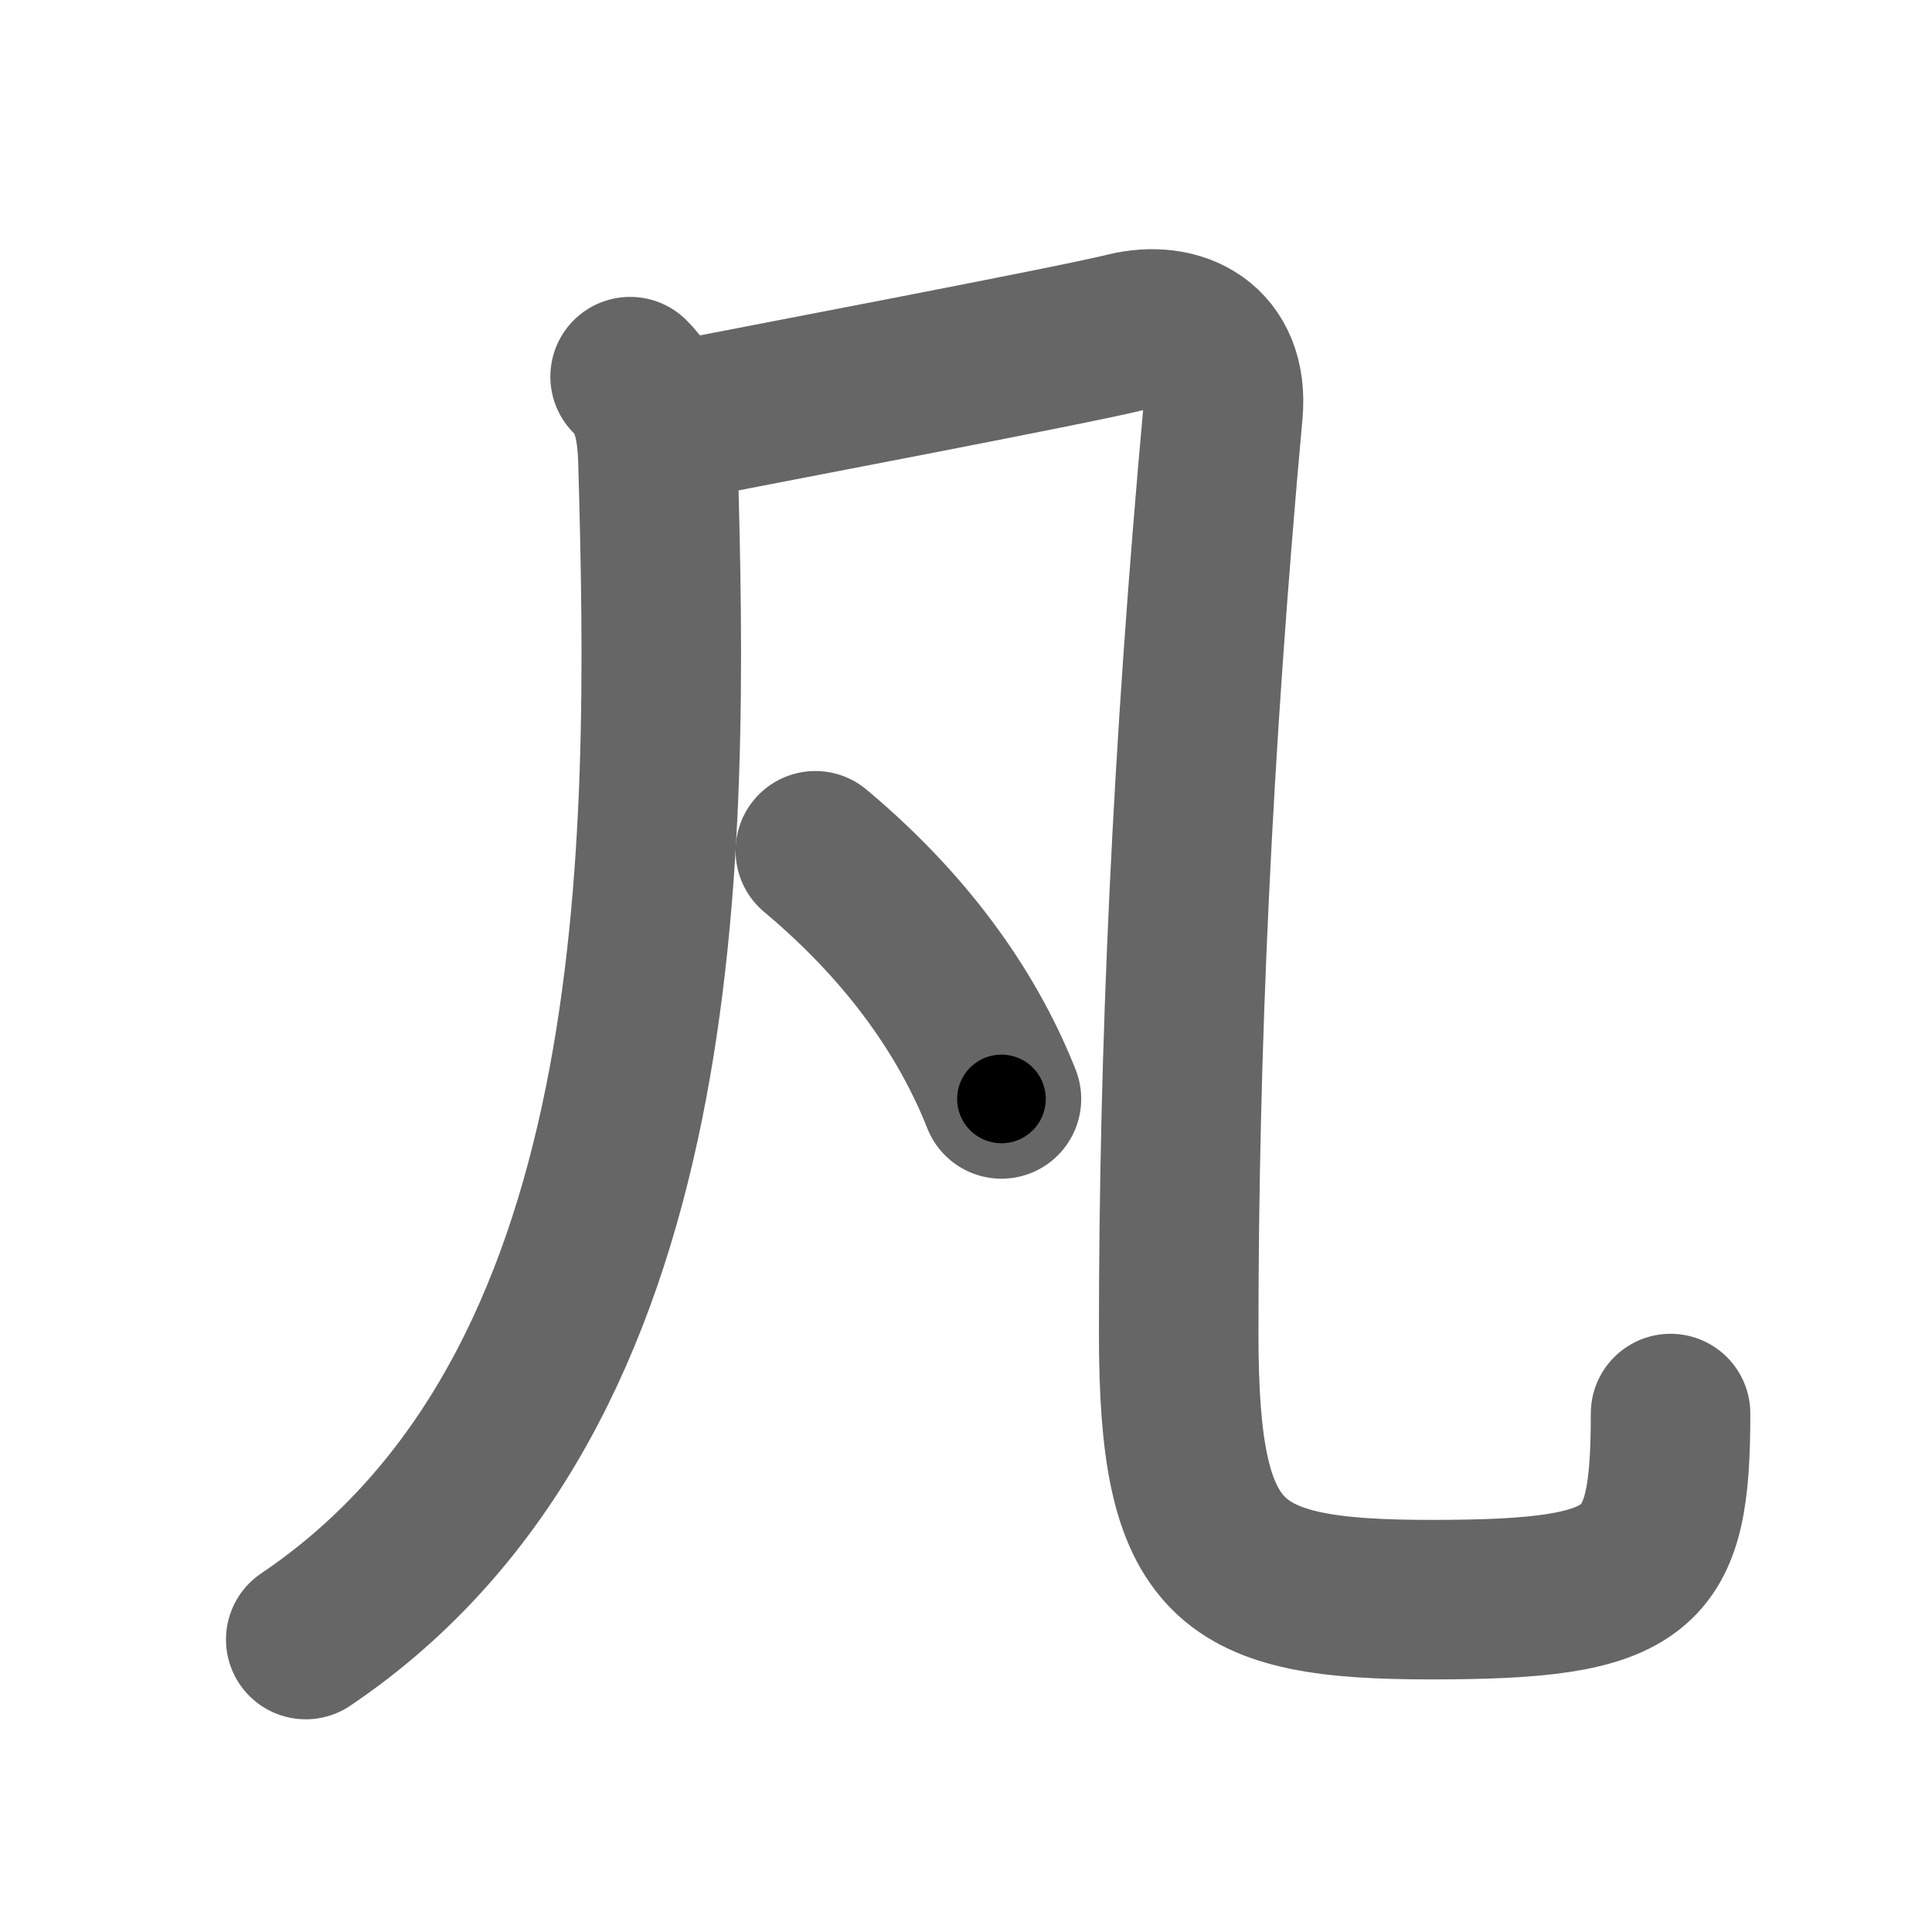 <svg xmlns="http://www.w3.org/2000/svg" width="109" height="109" viewBox="0 0 109 109" id="51e1"><g fill="none" stroke="#666" stroke-width="9" stroke-linecap="round" stroke-linejoin="round"><g><g><g><path d="M35.55,21.25c1.04,1.04,1.5,2.38,1.57,4.74C37.75,48,38,78.5,17.25,92.5" /></g><path d="M38.25,23.75C42,23,60.5,19.5,63.5,18.75s5.85,0.69,5.5,4.5c-1.75,19.25-2.5,36-2.5,52c0,13.02,2.75,15,14.25,15c12,0,13.5-1.5,13.5-10.5" /></g><g><path d="M46,48c5.58,4.67,8.77,9.62,10.5,14" /></g></g></g><g fill="none" stroke="#000" stroke-width="5" stroke-linecap="round" stroke-linejoin="round"><g><g><g><path d="M35.55,21.25c1.04,1.04,1.5,2.38,1.57,4.74C37.75,48,38,78.5,17.25,92.5" stroke-dasharray="77.638" stroke-dashoffset="77.638"><animate attributeName="stroke-dashoffset" values="77.638;77.638;0" dur="0.584s" fill="freeze" begin="0s;51e1.click" /></path></g><path d="M38.25,23.75C42,23,60.5,19.5,63.5,18.75s5.85,0.69,5.5,4.5c-1.75,19.25-2.5,36-2.5,52c0,13.02,2.75,15,14.25,15c12,0,13.5-1.5,13.5-10.5" stroke-dasharray="132.243" stroke-dashoffset="132.243"><animate attributeName="stroke-dashoffset" values="132.243" fill="freeze" begin="51e1.click" /><animate attributeName="stroke-dashoffset" values="132.243;132.243;0" keyTimes="0;0.37;1" dur="1.578s" fill="freeze" begin="0s;51e1.click" /></path></g><g><path d="M46,48c5.58,4.67,8.77,9.62,10.5,14" stroke-dasharray="17.683" stroke-dashoffset="17.683"><animate attributeName="stroke-dashoffset" values="17.683" fill="freeze" begin="51e1.click" /><animate attributeName="stroke-dashoffset" values="17.683;17.683;0" keyTimes="0;0.899;1" dur="1.755s" fill="freeze" begin="0s;51e1.click" /></path></g></g></g></svg>